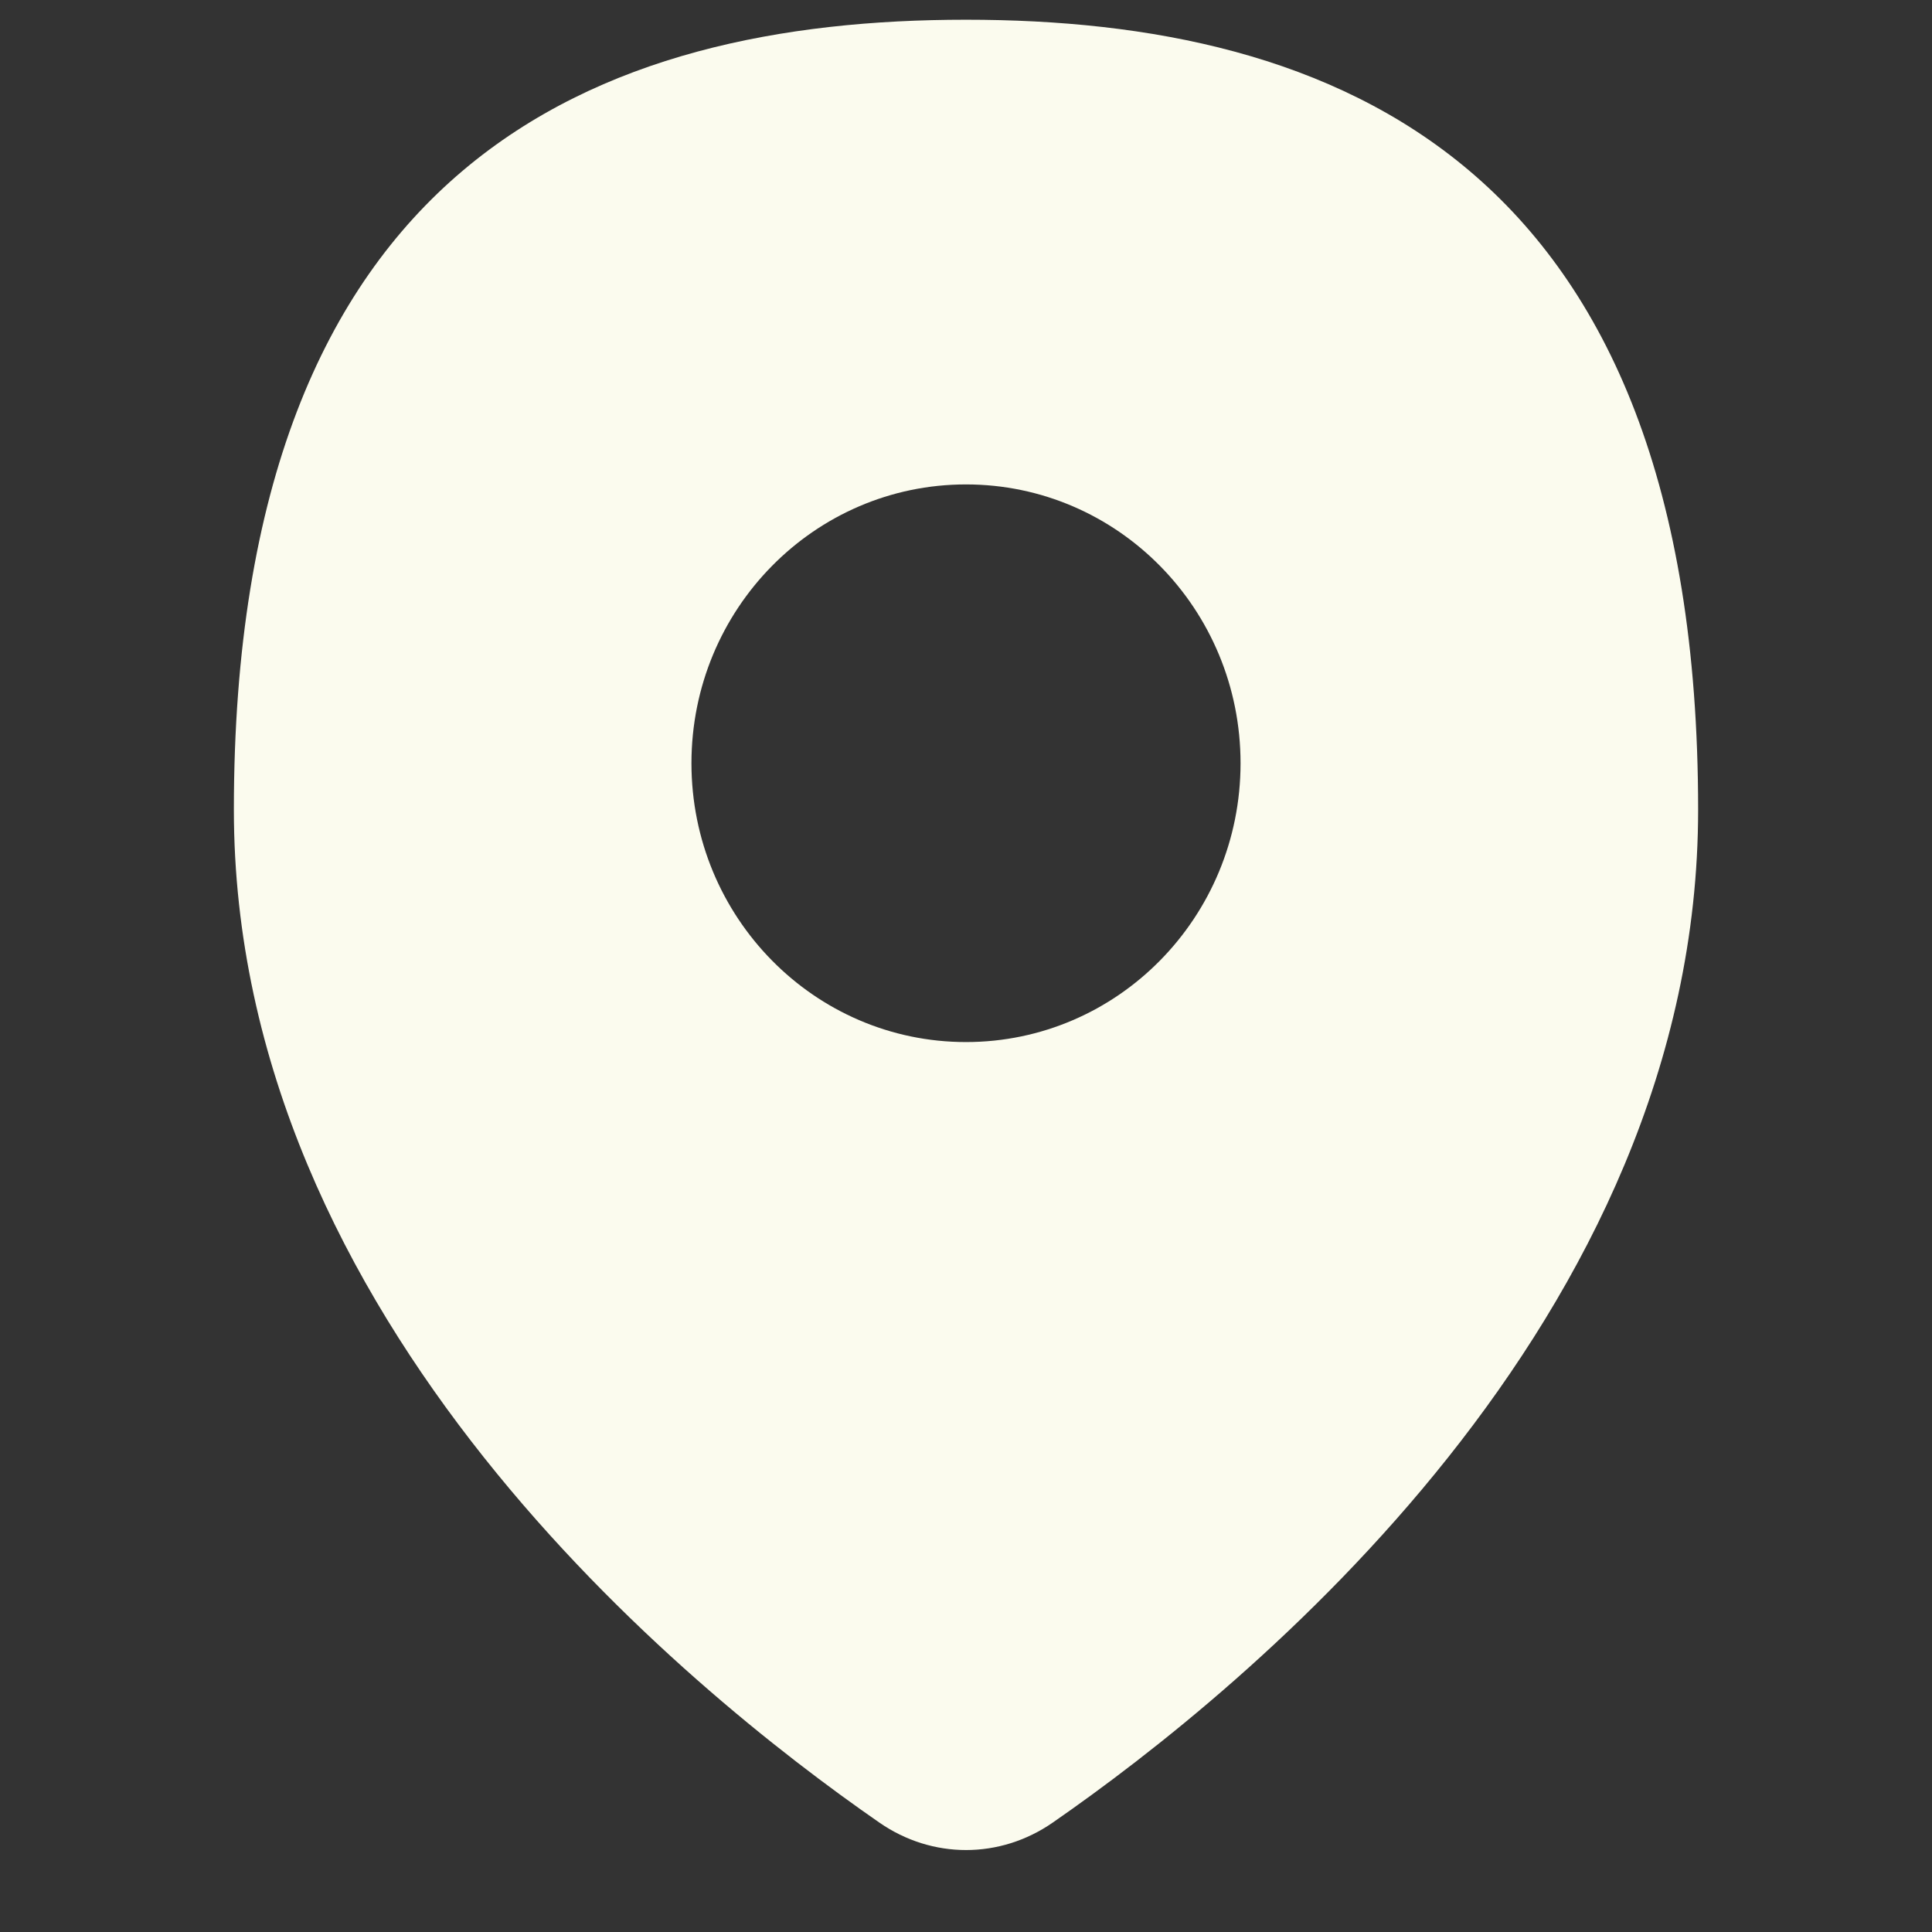 <svg width="19" height="19" viewBox="0 0 19 19" fill="none" xmlns="http://www.w3.org/2000/svg">
<rect x="0" y="0" width="19" height="19" fill="#333333" stroke="none"/>
<path fill-rule="evenodd" clip-rule="evenodd" d="M2.3 7.963C2.3 1.565 5.9 0.194 9.5 0.194C13.1 0.194 16.7 1.565 16.7 7.963C16.7 12.988 12.259 16.603 10.353 17.924C9.834 18.284 9.167 18.284 8.648 17.924C6.741 16.603 2.3 12.988 2.3 7.963ZM9.5 10.248C10.992 10.248 12.2 9.02 12.2 7.506C12.2 5.991 10.992 4.764 9.5 4.764C8.009 4.764 6.8 5.991 6.8 7.506C6.8 9.02 8.009 10.248 9.5 10.248Z" fill="#FBFBEE"/>
</svg>

